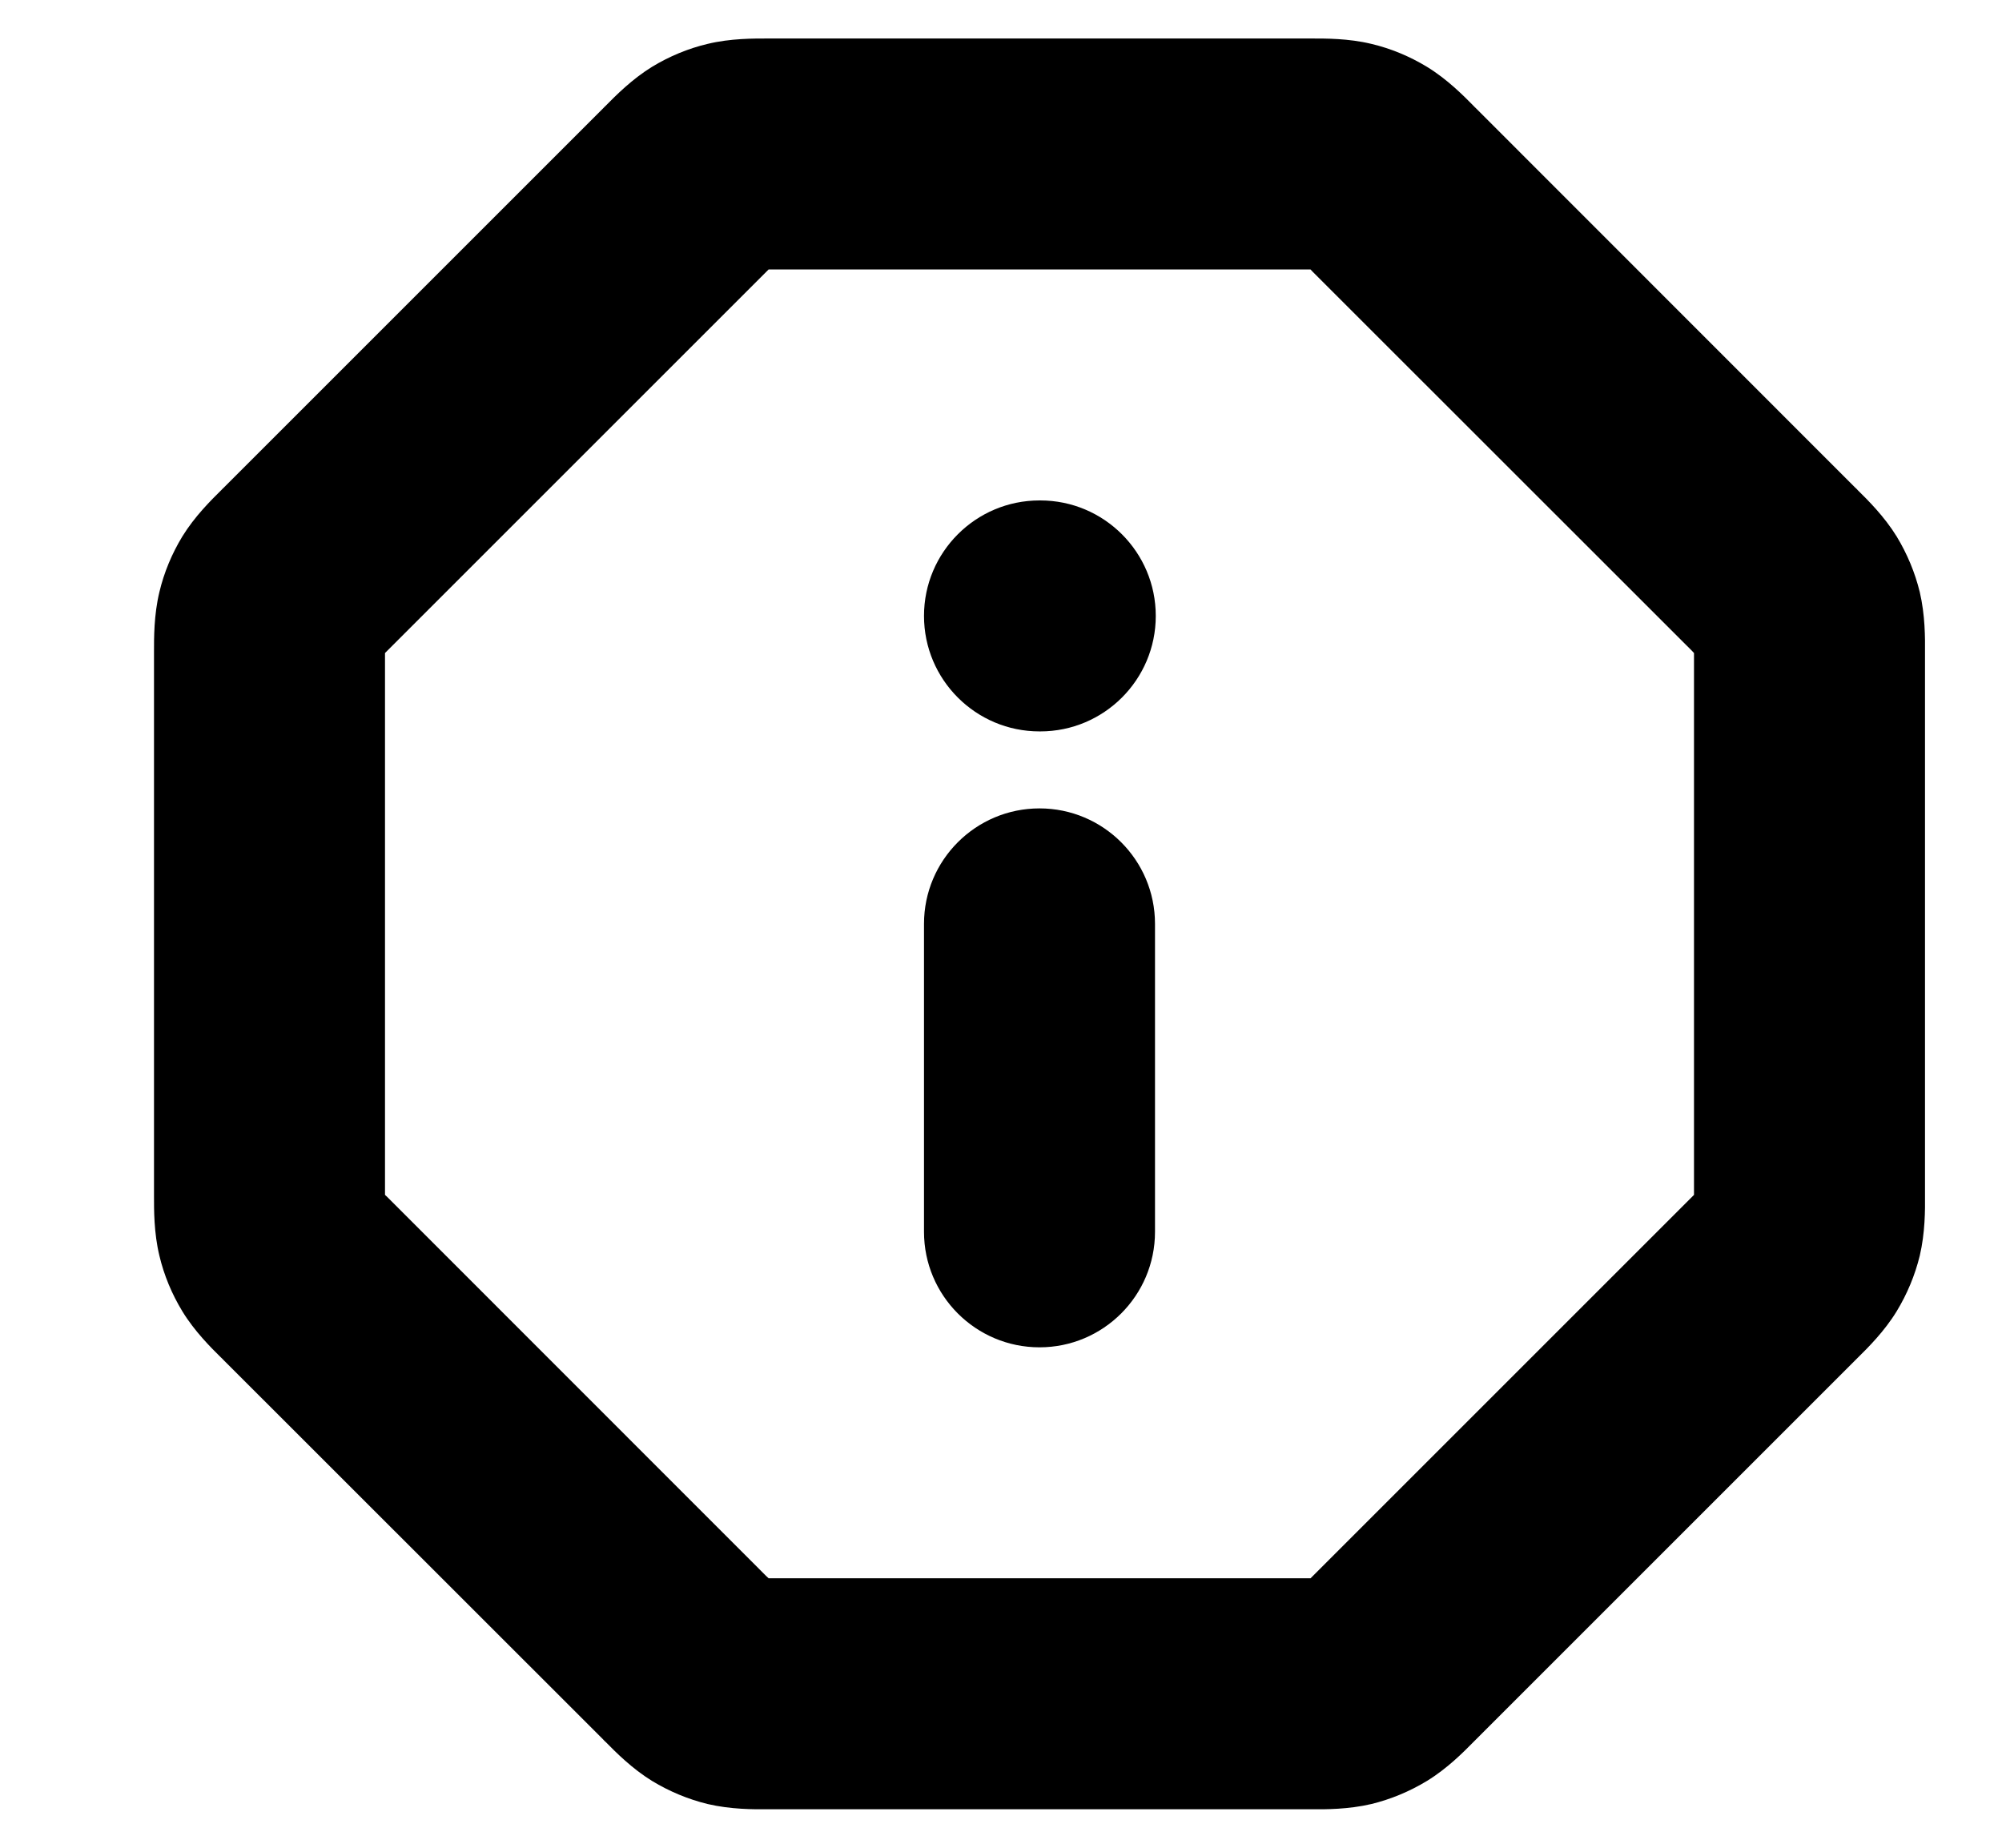 <svg width='13' height='12' viewBox='0 0 13 12' fill='none' xmlns='http://www.w3.org/2000/svg'><g clip-path='url(#clip0_11625_20678)'><path fill-rule='evenodd' clip-rule='evenodd' d='M4.986 0.25C4.995 0.25 5.004 0.25 5.012 0.25H8.489C8.497 0.25 8.505 0.25 8.515 0.25C8.606 0.25 8.756 0.249 8.905 0.285C9.032 0.315 9.154 0.366 9.266 0.434C9.397 0.514 9.503 0.621 9.567 0.686C9.573 0.692 9.579 0.699 9.585 0.704L12.046 3.166C12.052 3.171 12.058 3.177 12.064 3.184C12.129 3.248 12.236 3.354 12.316 3.484C12.384 3.596 12.435 3.718 12.466 3.845C12.501 3.994 12.501 4.145 12.5 4.236C12.5 4.245 12.5 4.254 12.5 4.262V7.739C12.5 7.747 12.5 7.755 12.5 7.765C12.501 7.856 12.501 8.006 12.466 8.155C12.435 8.282 12.384 8.404 12.316 8.516C12.236 8.647 12.129 8.753 12.064 8.817C12.058 8.823 12.052 8.829 12.046 8.835L9.585 11.296C9.579 11.302 9.573 11.308 9.567 11.314C9.503 11.379 9.397 11.486 9.266 11.566C9.154 11.634 9.032 11.685 8.905 11.716C8.756 11.751 8.606 11.751 8.515 11.75C8.505 11.75 8.497 11.75 8.489 11.75H5.012C5.004 11.75 4.995 11.75 4.986 11.75C4.895 11.751 4.744 11.751 4.595 11.716C4.468 11.685 4.346 11.634 4.234 11.566C4.104 11.486 3.998 11.379 3.934 11.314C3.927 11.308 3.921 11.302 3.916 11.296L1.454 8.835C1.449 8.829 1.442 8.823 1.436 8.817C1.371 8.753 1.264 8.647 1.184 8.516C1.116 8.404 1.065 8.282 1.035 8.155C0.999 8.006 1 7.856 1 7.765C1 7.755 1 7.747 1 7.739V4.262C1 4.254 1 4.245 1 4.236C1 4.145 0.999 3.994 1.035 3.845C1.065 3.718 1.116 3.596 1.184 3.484C1.264 3.354 1.371 3.248 1.436 3.184C1.442 3.177 1.449 3.171 1.454 3.166L3.916 0.704C3.921 0.699 3.927 0.692 3.934 0.686C3.998 0.621 4.104 0.514 4.234 0.434C4.346 0.366 4.468 0.315 4.595 0.285C4.744 0.249 4.895 0.25 4.986 0.25ZM4.991 1.75C4.986 1.755 4.981 1.76 4.976 1.765L2.515 4.226C2.51 4.231 2.505 4.236 2.5 4.241C2.5 4.247 2.5 4.254 2.5 4.262V7.739C2.5 7.746 2.5 7.753 2.5 7.76C2.505 7.764 2.51 7.769 2.515 7.774L4.976 10.236C4.981 10.241 4.986 10.246 4.991 10.25C4.997 10.25 5.004 10.25 5.012 10.25H8.489C8.496 10.25 8.503 10.25 8.51 10.25C8.514 10.246 8.519 10.241 8.524 10.236L10.986 7.774C10.991 7.769 10.996 7.764 11 7.76C11 7.753 11 7.746 11 7.739V4.262C11 4.254 11 4.247 11 4.241C10.996 4.236 10.991 4.231 10.986 4.226L8.524 1.765C8.519 1.76 8.514 1.755 8.51 1.75C8.503 1.75 8.496 1.75 8.489 1.75H5.012C5.004 1.75 4.997 1.75 4.991 1.75ZM6 4C6 3.586 6.336 3.25 6.75 3.25H6.755C7.169 3.25 7.505 3.586 7.505 4C7.505 4.414 7.169 4.75 6.755 4.75H6.75C6.336 4.75 6 4.414 6 4ZM6.75 5.25C7.164 5.25 7.5 5.586 7.5 6V8C7.5 8.414 7.164 8.75 6.75 8.75C6.336 8.75 6 8.414 6 8V6C6 5.586 6.336 5.25 6.75 5.25Z' fill='black'/></g><defs><clipPath id='clip0_11625_20678'><rect width='12' height='12' fill='white' transform='translate(0.75)'/></clipPath></defs></svg>